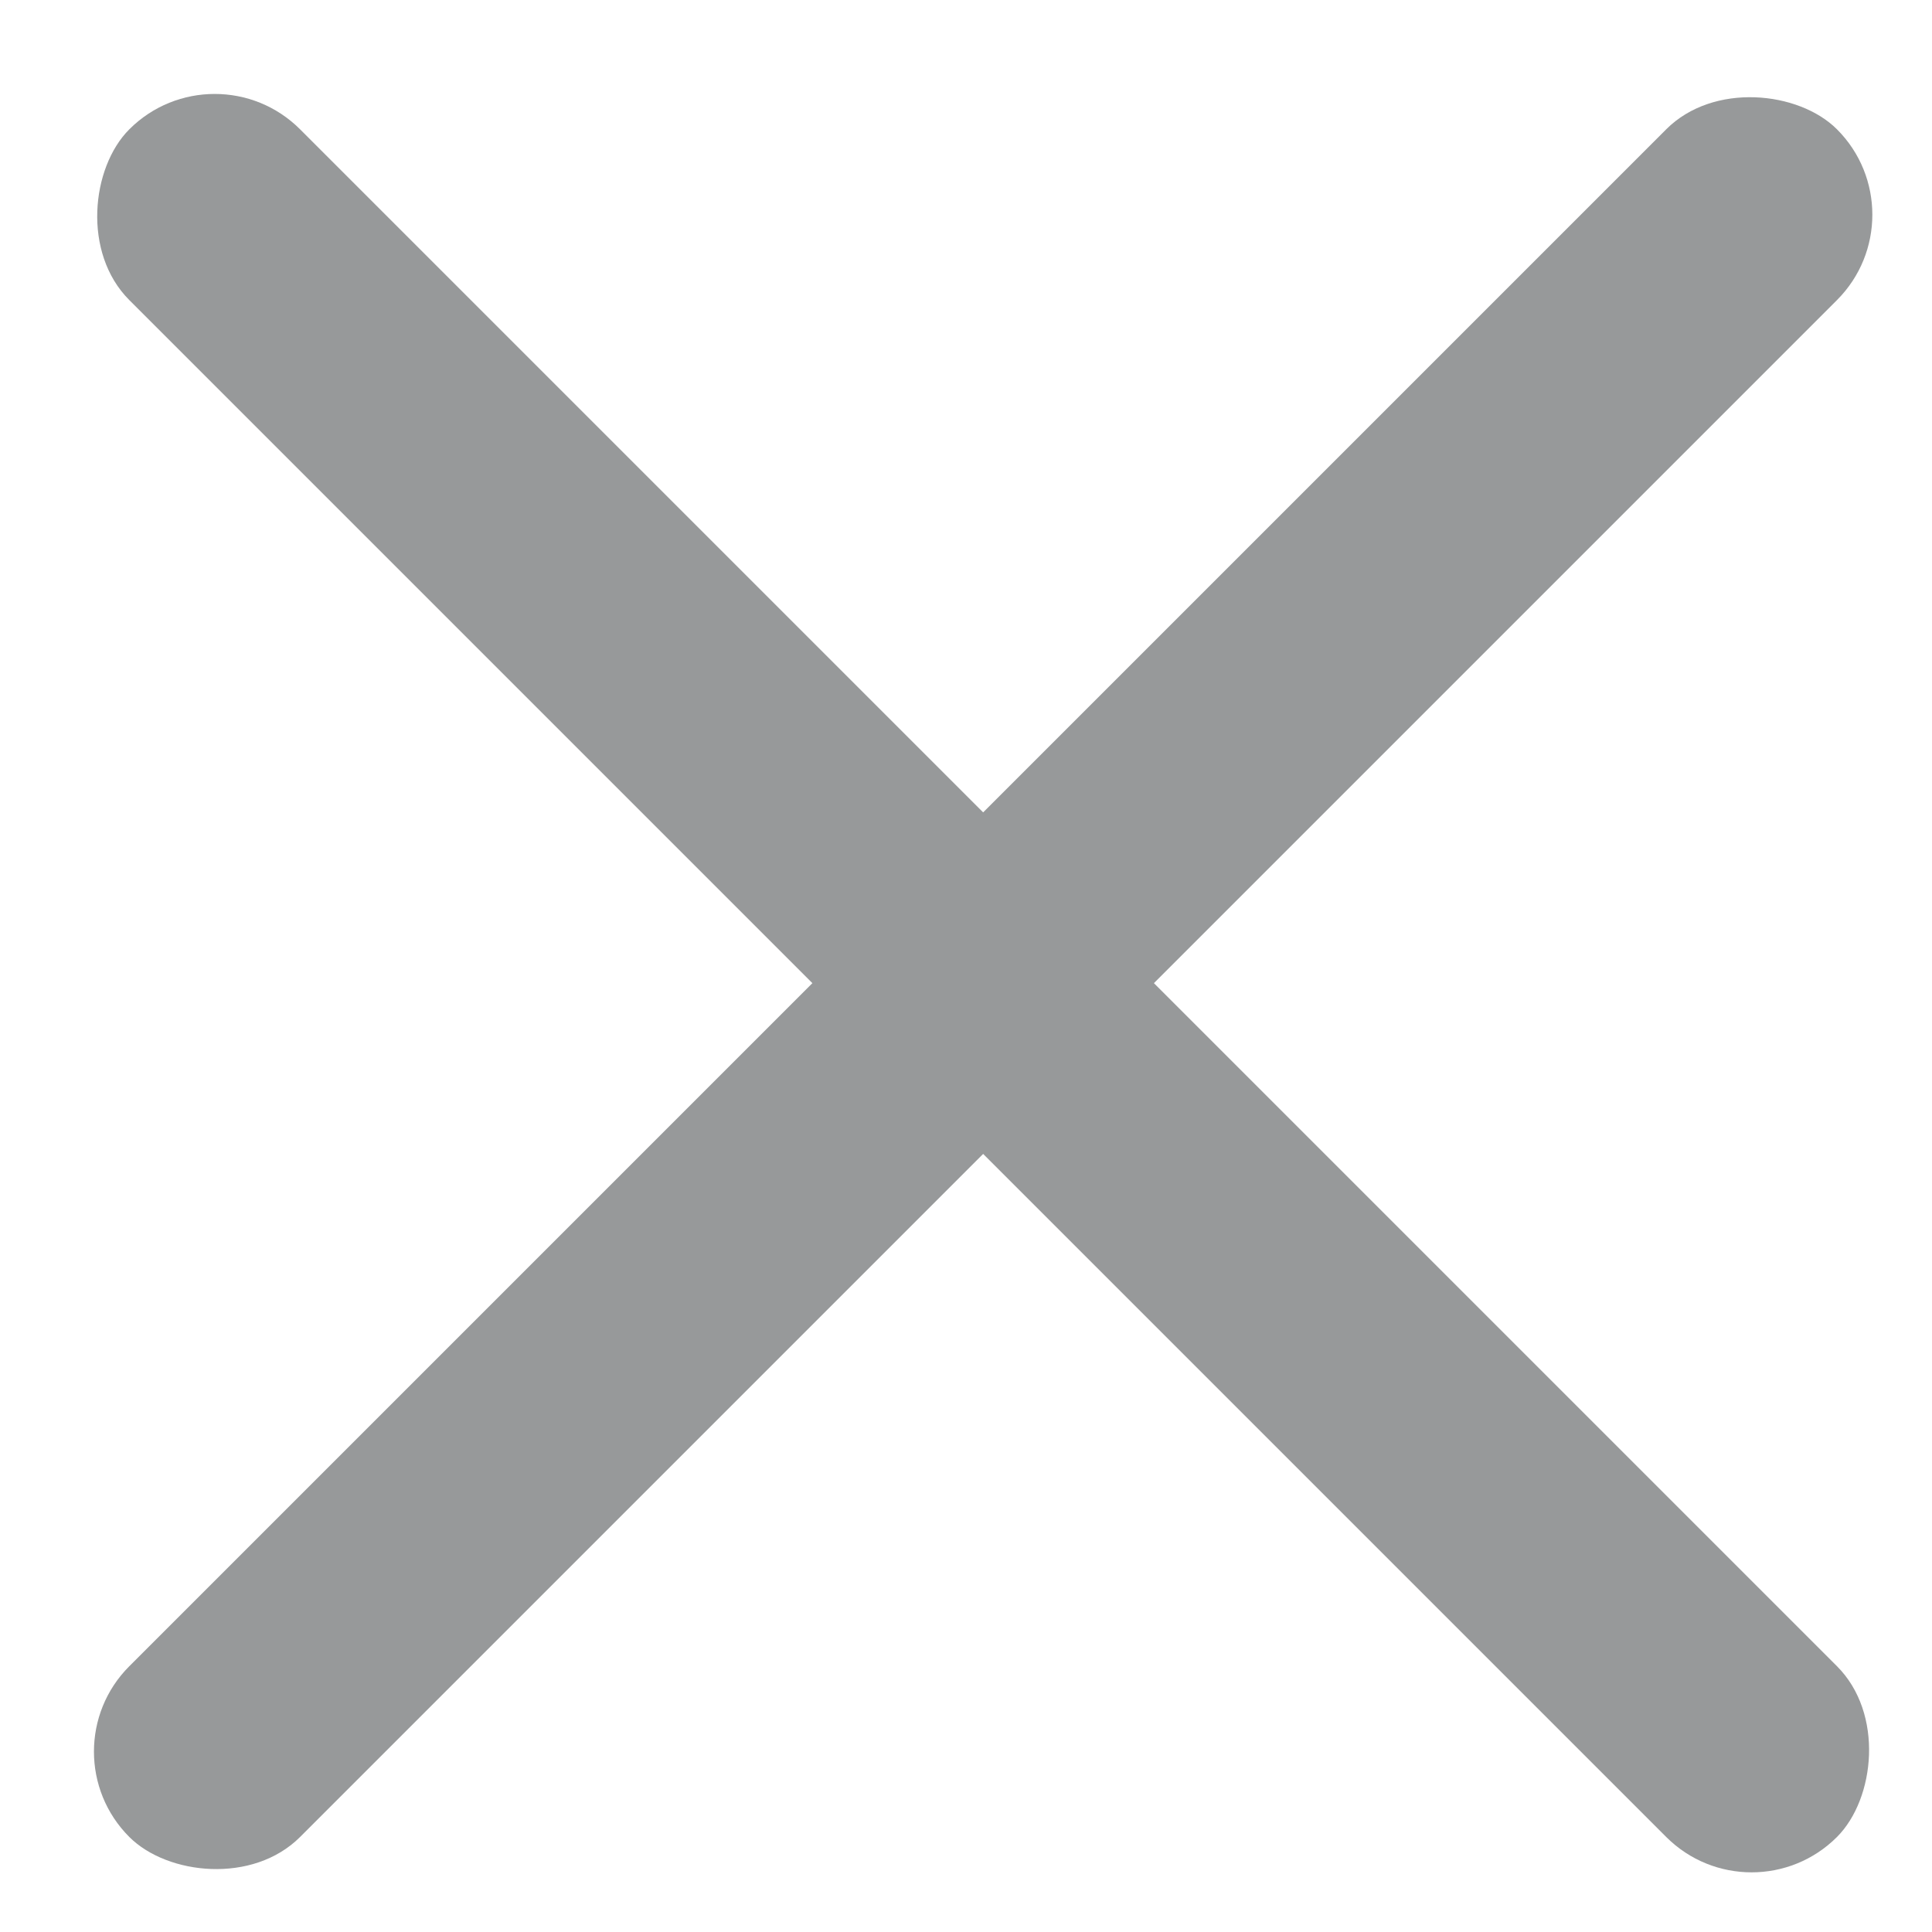 <?xml version="1.0" encoding="UTF-8"?>
<svg width="16px" height="16px" viewBox="0 0 16 16" version="1.1" xmlns="http://www.w3.org/2000/svg" xmlns:xlink="http://www.w3.org/1999/xlink">
    <!-- Generator: Sketch 49 (51002) - http://www.bohemiancoding.com/sketch -->
    <title>closed</title>
    <desc>Created with Sketch.</desc>
    <defs></defs>
    <g id="assets" stroke="none" stroke-width="1" fill="none" fill-rule="evenodd">
        <g id="Artboard" transform="translate(-595, -296)" fill="#97999A">
            <g id="资产管理" transform="translate(99, 290)">
                <g id="closed" transform="translate(504.142, 14.142) rotate(45) translate(-504.142, -14.142) translate(494.142, 4.142)">
                    <rect id="Rectangle-22" x="0" y="9" width="20" height="2" rx="1"></rect>
                    <rect id="Rectangle-22" transform="translate(10, 10) rotate(90) translate(-10, -10) " x="0" y="9" width="20" height="2" rx="1"></rect>
                </g>
            </g>
        </g>
    </g>
</svg>